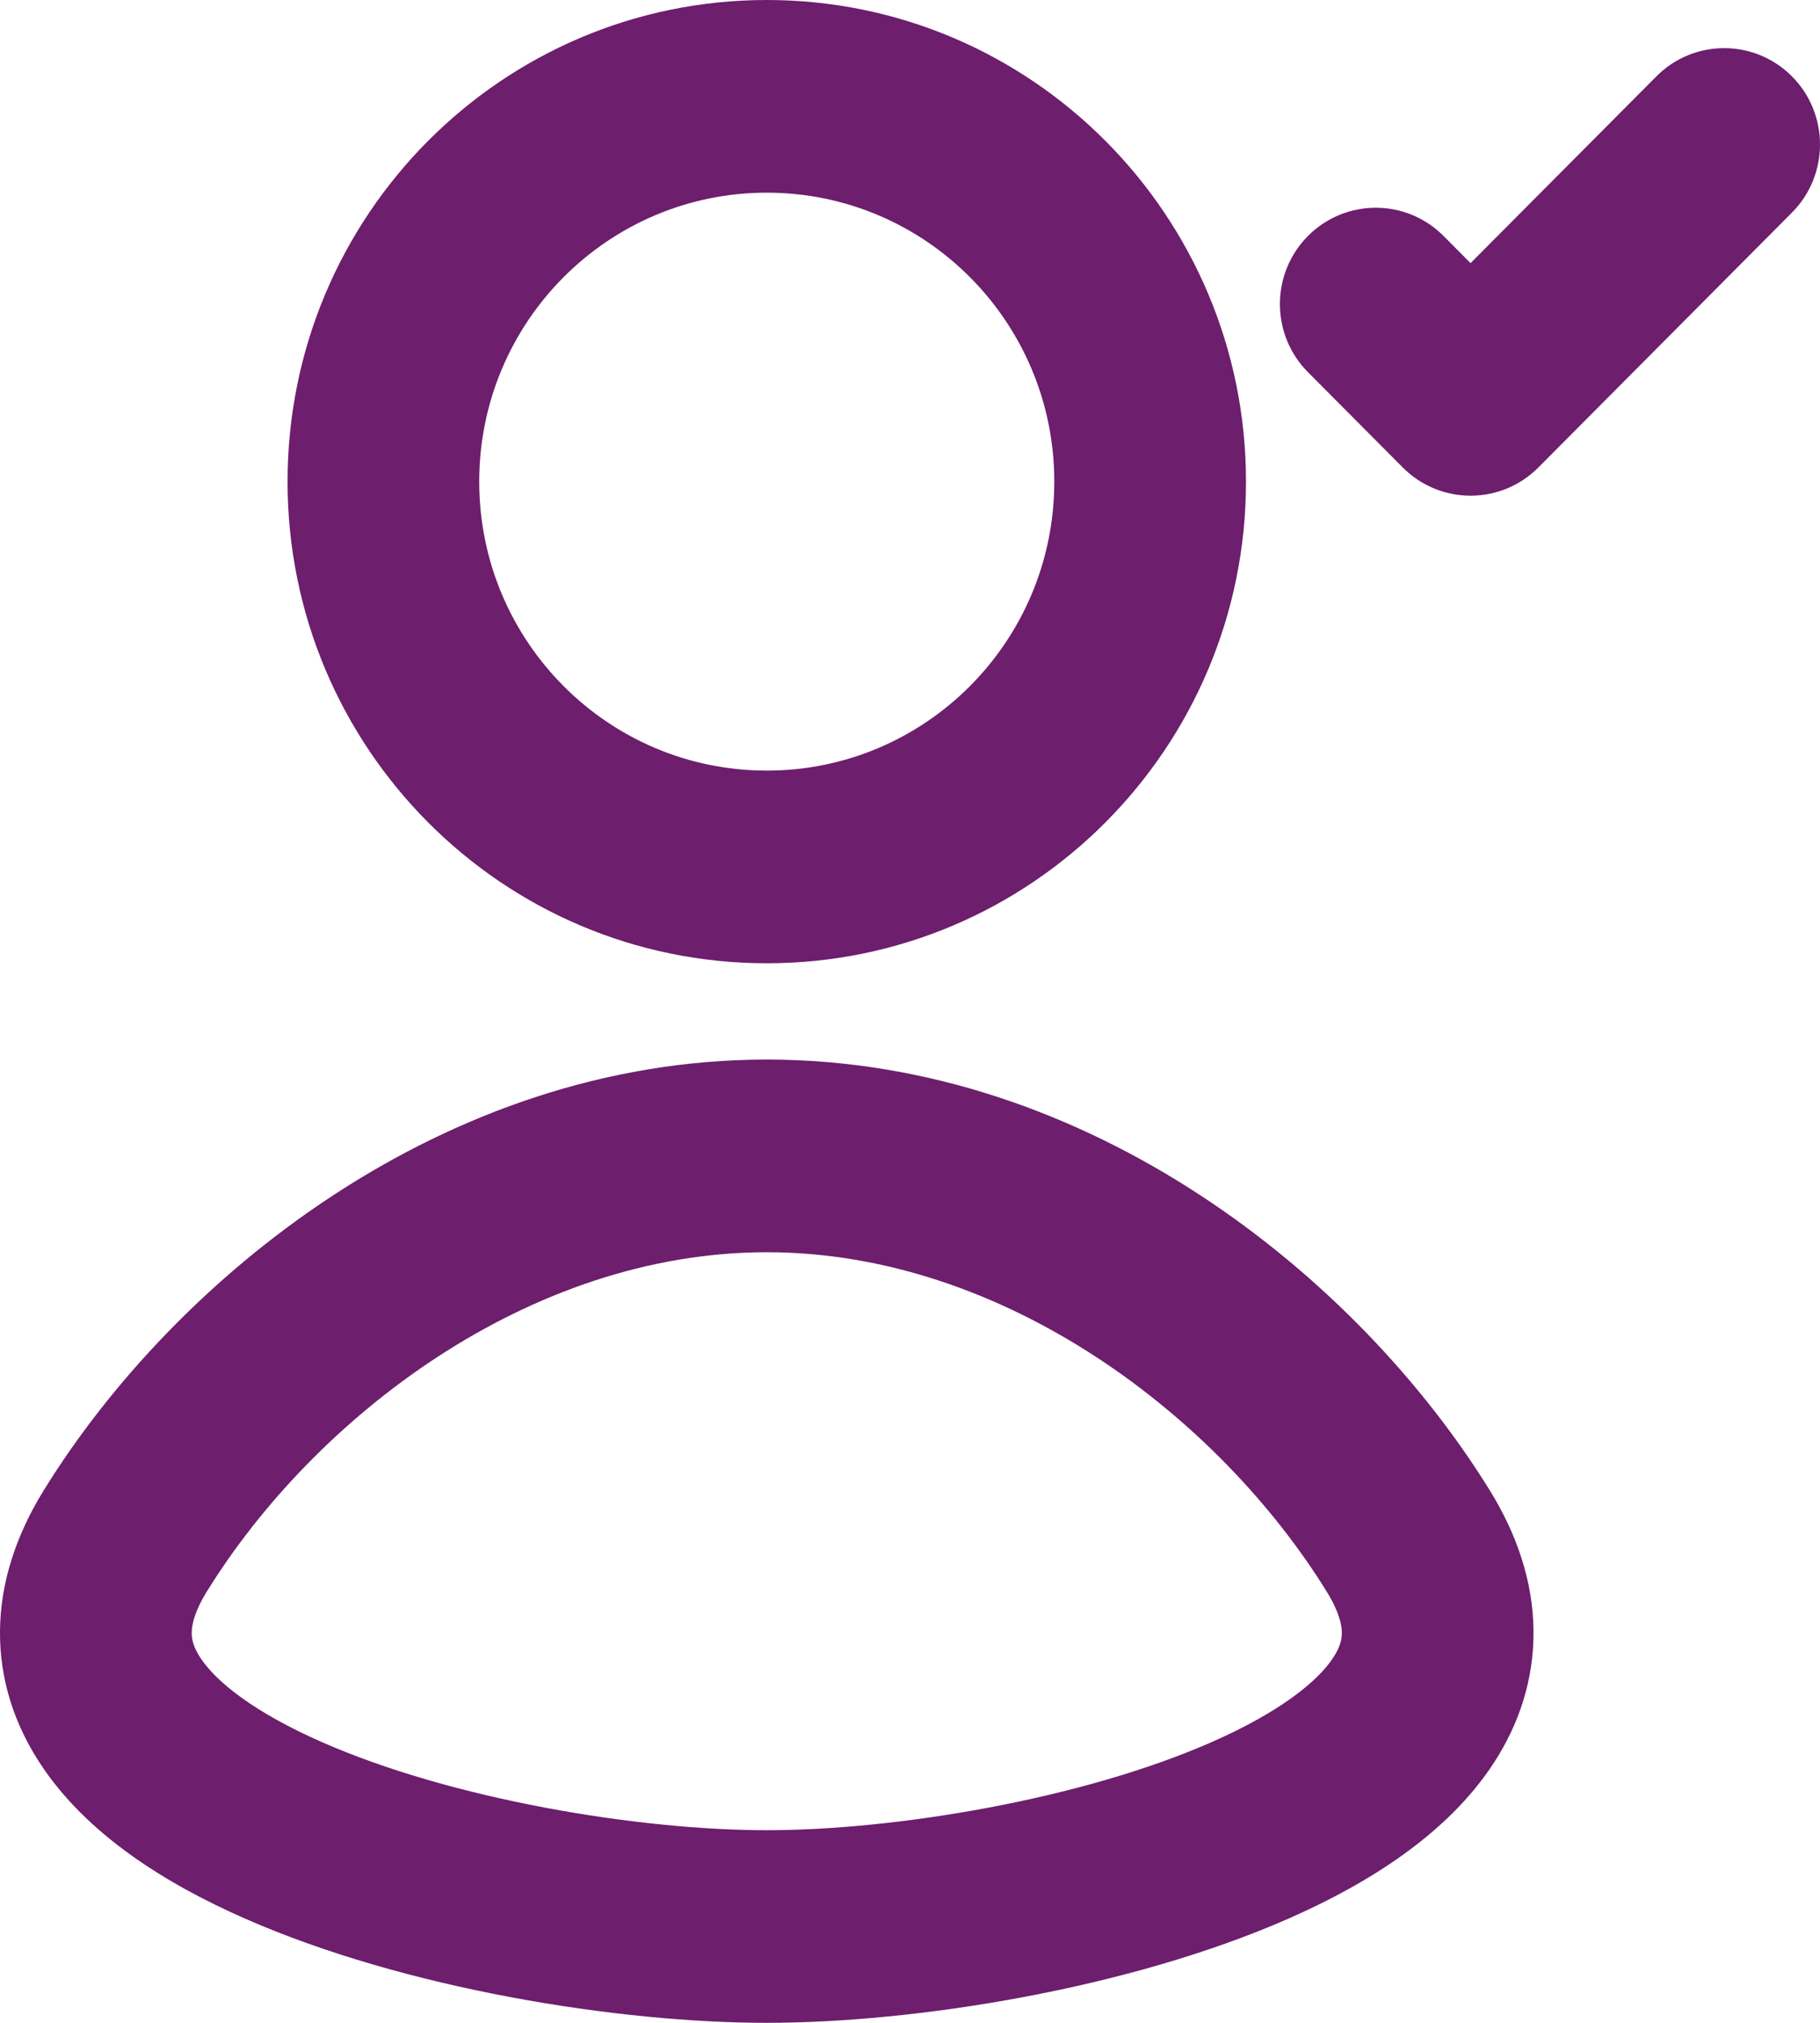<svg width="36" height="40" viewBox="0 0 36 40" fill="none" xmlns="http://www.w3.org/2000/svg">
<path fill-rule="evenodd" clip-rule="evenodd" d="M5.688 9.524C5.688 4.264 9.931 0 15.167 0C20.402 0 24.646 4.264 24.646 9.524C24.646 14.784 20.402 19.048 15.167 19.048C9.931 19.048 5.688 14.784 5.688 9.524ZM15.167 3.81C12.026 3.81 9.479 6.368 9.479 9.524C9.479 12.68 12.026 15.238 15.167 15.238C18.308 15.238 20.854 12.68 20.854 9.524C20.854 6.368 18.308 3.81 15.167 3.81Z" fill="#6D1E6D"/>
<path fill-rule="evenodd" clip-rule="evenodd" d="M4.845 37.938C8.019 39.334 12.246 40 15.167 40C18.087 40 22.314 39.334 25.489 37.938C27.047 37.253 28.632 36.272 29.553 34.852C30.037 34.106 30.343 33.226 30.333 32.244C30.323 31.271 30.005 30.339 29.469 29.472C26.873 25.268 21.562 20.952 15.167 20.952C8.772 20.952 3.461 25.268 0.864 29.472C0.329 30.339 0.01 31.271 0 32.244C-0.01 33.226 0.296 34.106 0.781 34.852C1.701 36.272 3.286 37.253 4.845 37.938ZM3.792 32.283C3.793 32.144 3.837 31.885 4.086 31.48C6.214 28.035 10.457 24.762 15.167 24.762C19.877 24.762 24.12 28.035 26.247 31.48C26.497 31.885 26.54 32.144 26.542 32.283C26.543 32.413 26.51 32.566 26.376 32.772C26.061 33.258 25.296 33.864 23.968 34.448C21.371 35.59 17.682 36.191 15.167 36.191C12.651 36.191 8.962 35.59 6.365 34.448C5.037 33.864 4.272 33.258 3.957 32.772C3.824 32.566 3.79 32.413 3.792 32.283Z" fill="#6D1E6D"/>
<path d="M35.445 4.204C36.185 3.46 36.185 2.254 35.445 1.51C34.704 0.766 33.504 0.766 32.764 1.51L29.088 5.203L28.554 4.666C27.813 3.922 26.613 3.922 25.872 4.666C25.132 5.41 25.132 6.616 25.872 7.36L27.747 9.244C28.488 9.988 29.688 9.988 30.429 9.244L35.445 4.204Z" fill="#6D1E6D"/>
</svg>
